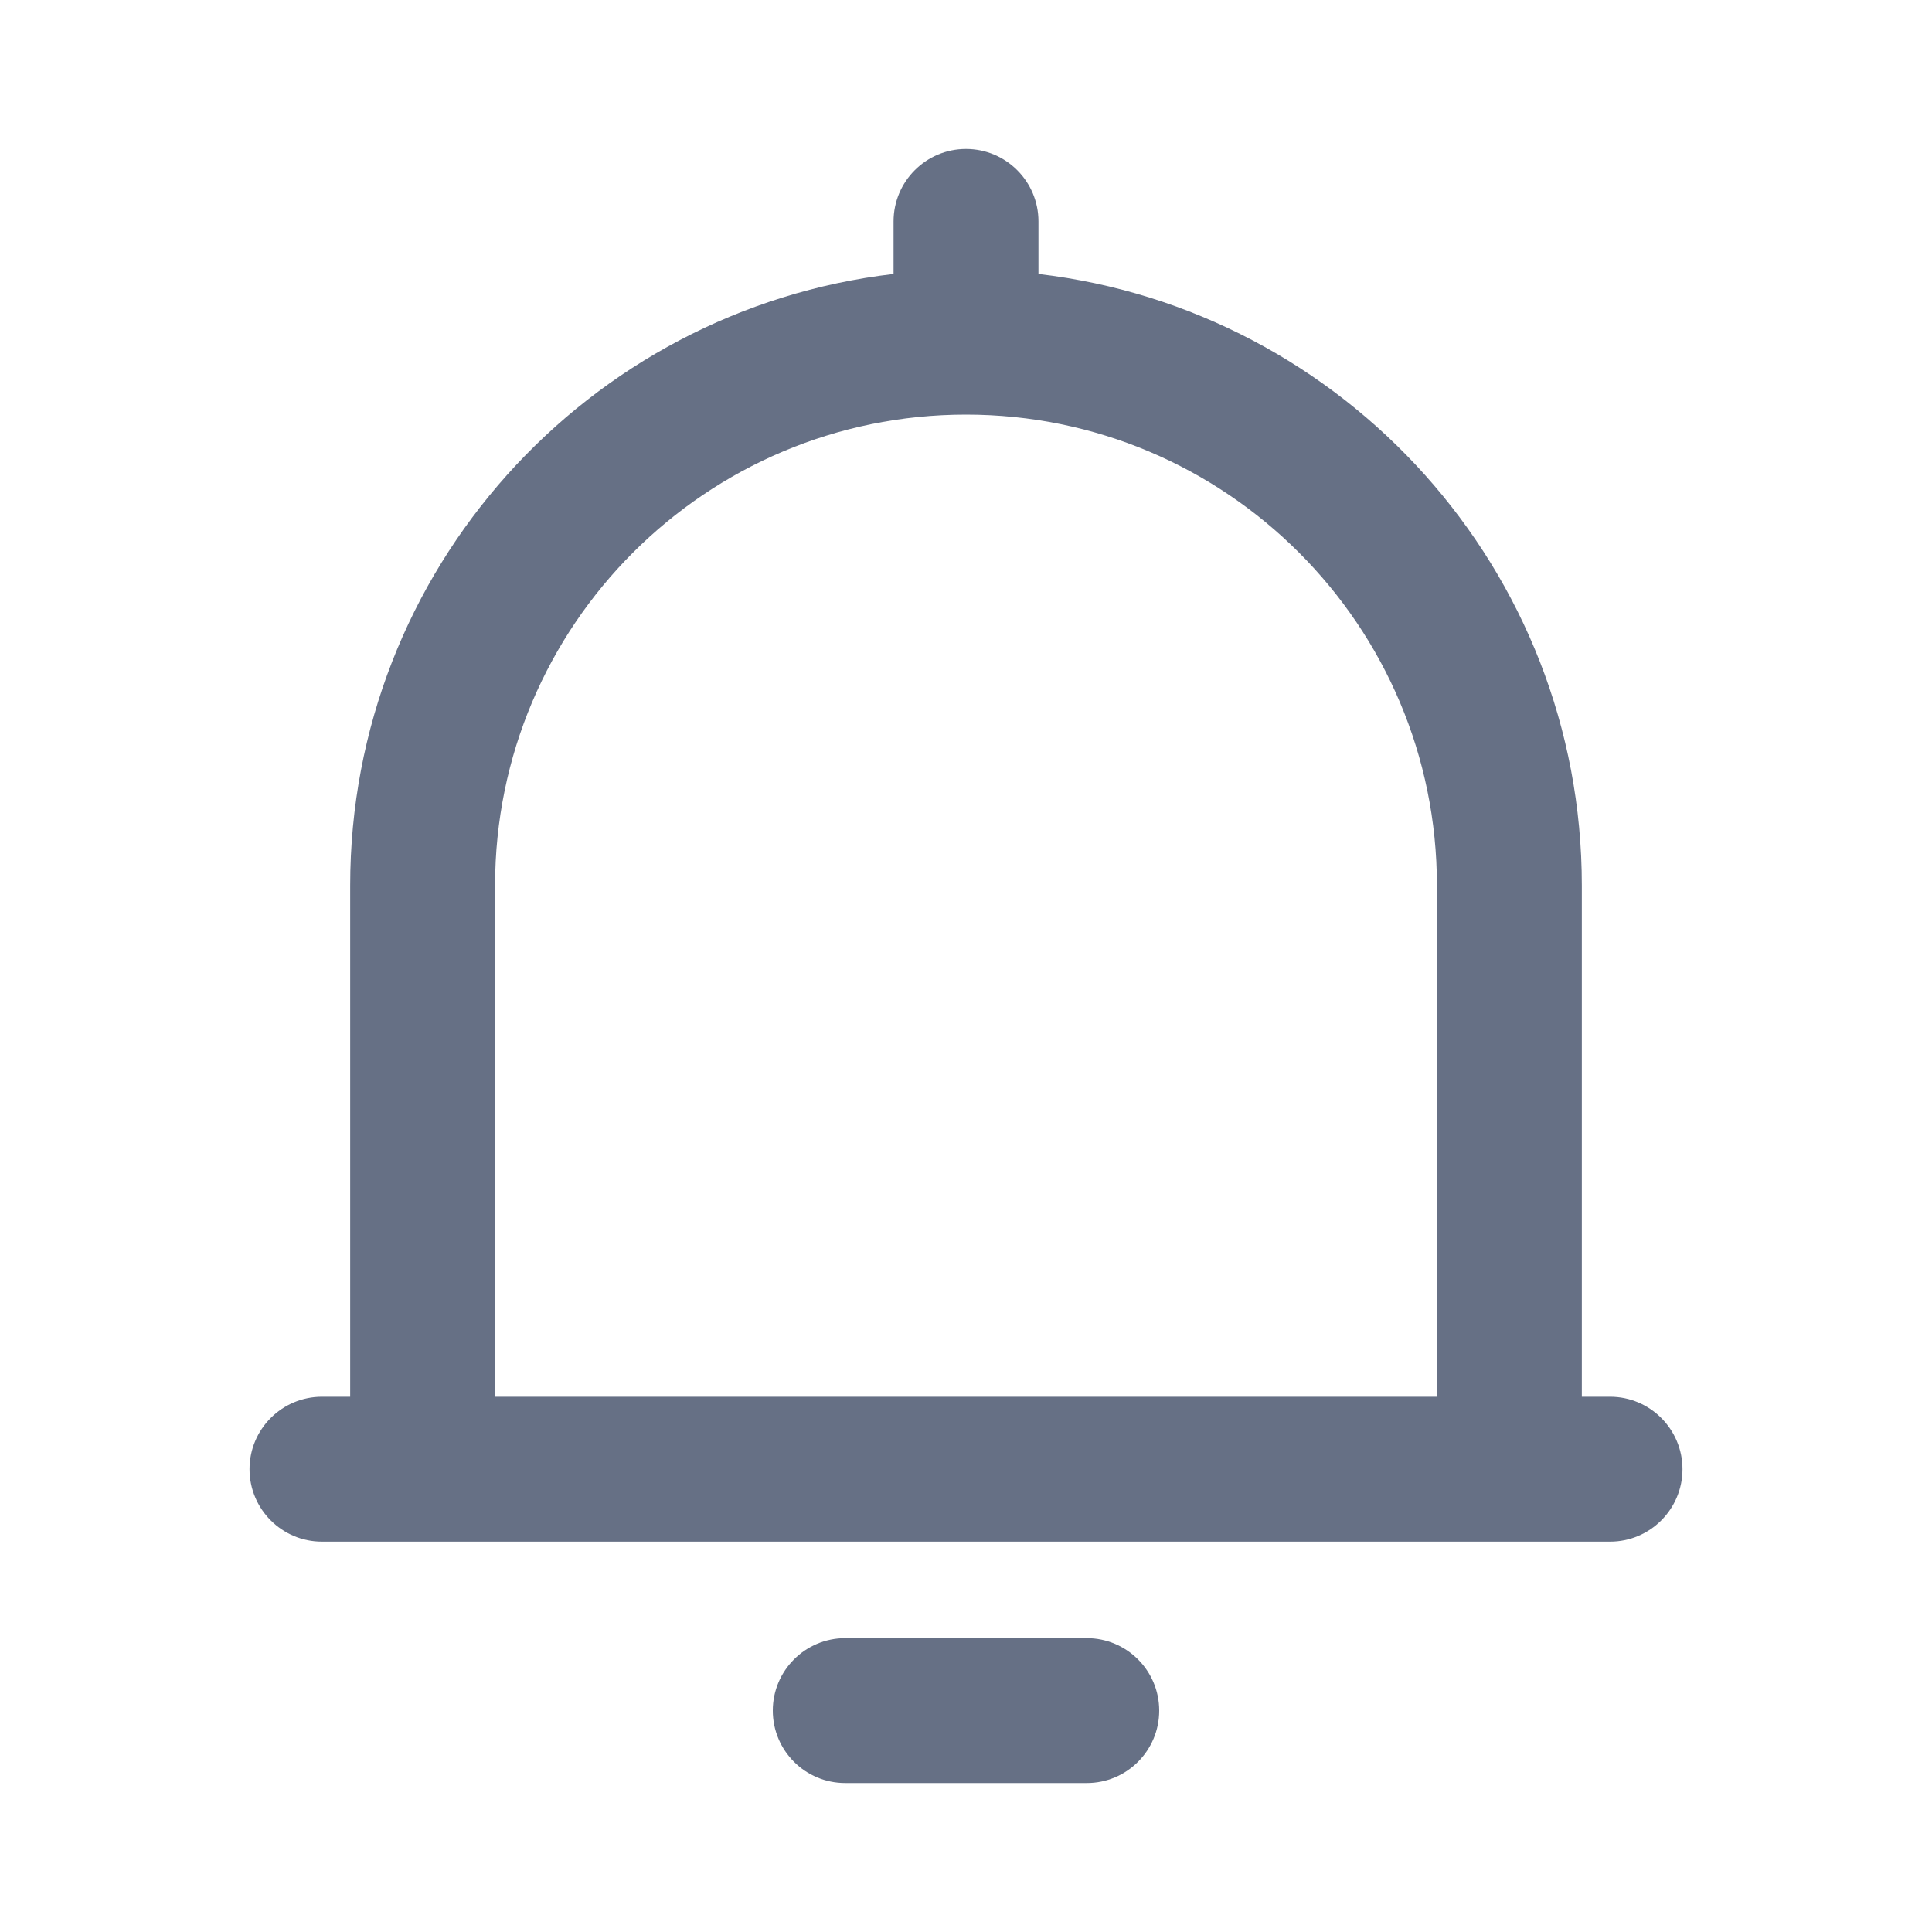 <svg width="20" height="20" viewBox="0 0 20 20" fill="none" xmlns="http://www.w3.org/2000/svg">
<g id="Notification">
<path id="icon" fill-rule="evenodd" clip-rule="evenodd" d="M10.75 2.292C10.75 1.878 10.414 1.542 10 1.542C9.586 1.542 9.25 1.878 9.25 2.292V2.836C6.083 3.207 3.625 5.9 3.625 9.167V14.459H3.333C2.919 14.459 2.583 14.795 2.583 15.209C2.583 15.623 2.919 15.959 3.333 15.959H4.375H15.625H16.667C17.081 15.959 17.417 15.623 17.417 15.209C17.417 14.795 17.081 14.459 16.667 14.459H16.375V9.167C16.375 5.9 13.917 3.207 10.75 2.836V2.292ZM14.875 14.459V9.167C14.875 6.475 12.692 4.292 10 4.292C7.308 4.292 5.125 6.475 5.125 9.167V14.459H14.875ZM8 17.708C8 18.123 8.336 18.458 8.75 18.458H11.25C11.664 18.458 12 18.123 12 17.708C12 17.294 11.664 16.958 11.25 16.958H8.75C8.336 16.958 8 17.294 8 17.708Z" fill="#667085"/>
</g>
</svg>
